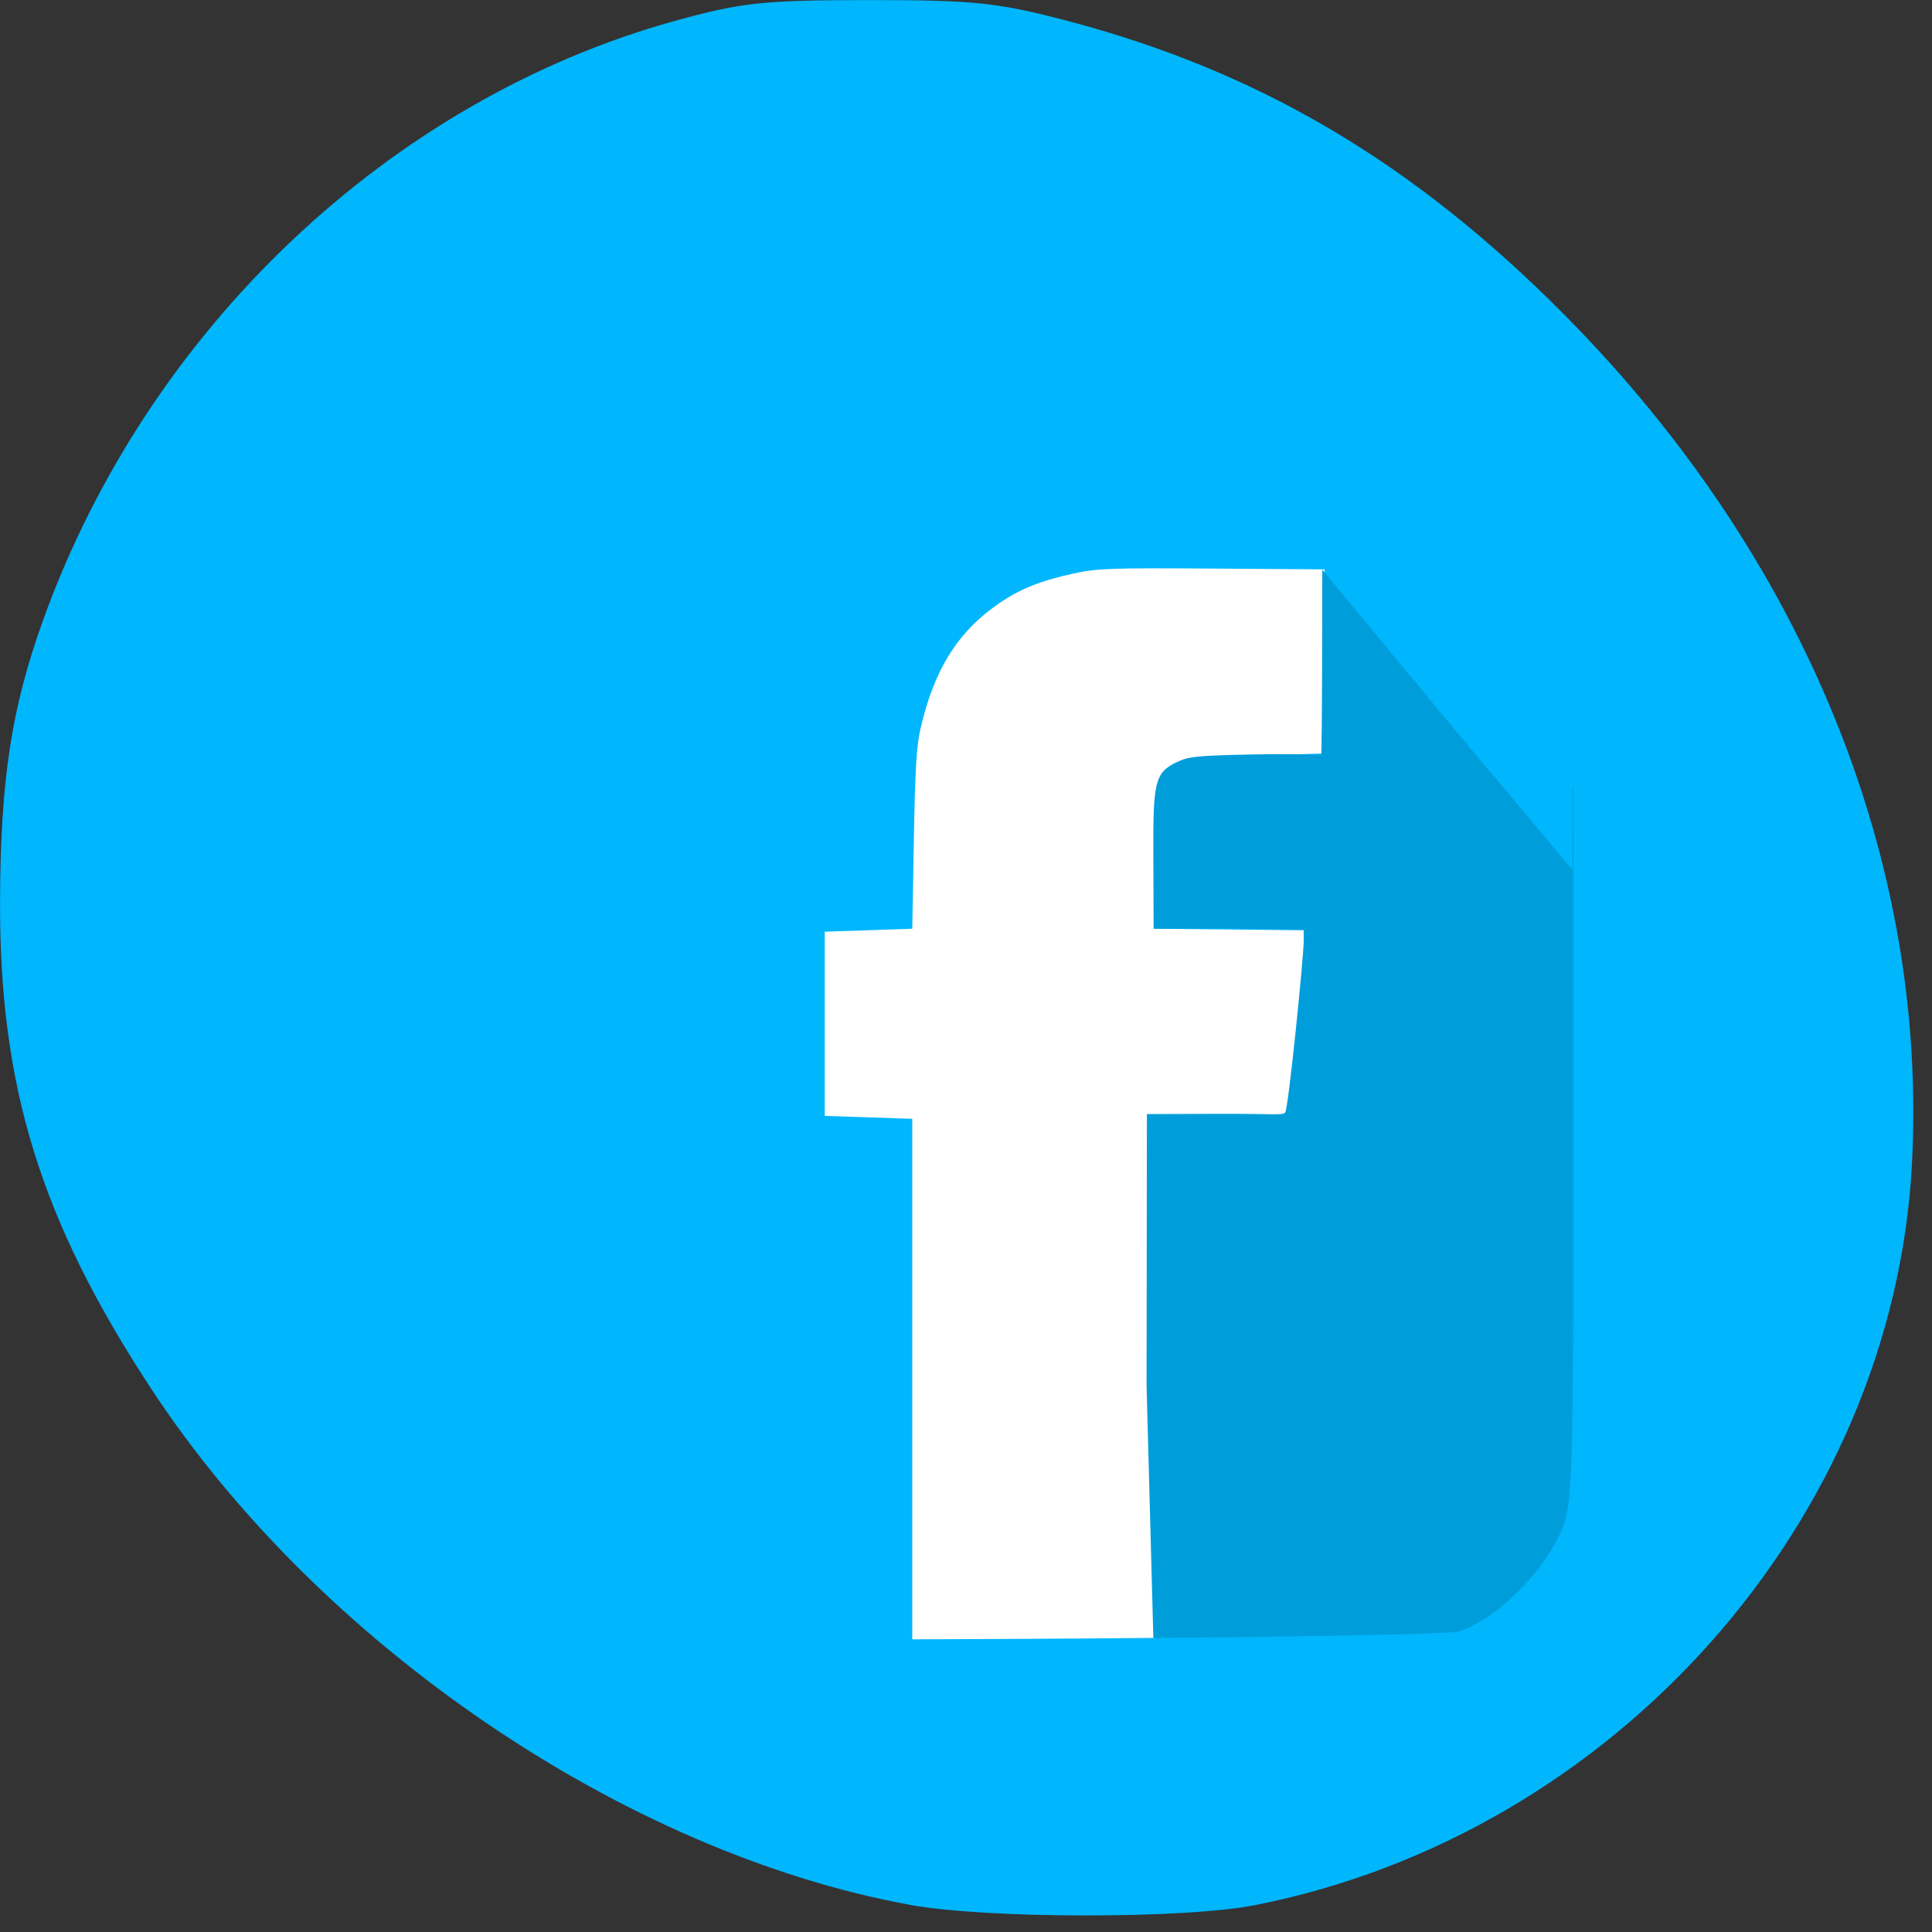 <svg xmlns="http://www.w3.org/2000/svg" xmlns:xlink="http://www.w3.org/1999/xlink" viewBox="0 0 256 256"><rect x="0" y="0" width="256" height="256" fill="#333333" stroke="none"/><defs><clipPath><path transform="matrix(15.333 0 0 11.5 415 -125.5)" d="m -24 13 c 0 1.105 -0.672 2 -1.5 2 -0.828 0 -1.5 -0.895 -1.5 -2 0 -1.105 0.672 -2 1.5 -2 0.828 0 1.5 0.895 1.5 2 z"/></clipPath><clipPath><path transform="matrix(15.333 0 0 11.5 415 -125.5)" d="m -24 13 c 0 1.105 -0.672 2 -1.5 2 -0.828 0 -1.5 -0.895 -1.5 -2 0 -1.105 0.672 -2 1.5 -2 0.828 0 1.5 0.895 1.5 2 z"/></clipPath><clipPath><path transform="matrix(15.333 0 0 11.5 415 -125.5)" d="m -24 13 c 0 1.105 -0.672 2 -1.5 2 -0.828 0 -1.5 -0.895 -1.5 -2 0 -1.105 0.672 -2 1.5 -2 0.828 0 1.5 0.895 1.5 2 z"/></clipPath><clipPath id="2"><rect width="416" height="417" x="51" y="54" fill="none" stroke="#000" rx="60.63"/></clipPath><clipPath><path transform="matrix(15.333 0 0 11.5 415 -125.5)" d="m -24 13 c 0 1.105 -0.672 2 -1.5 2 -0.828 0 -1.5 -0.895 -1.5 -2 0 -1.105 0.672 -2 1.5 -2 0.828 0 1.5 0.895 1.5 2 z"/></clipPath><clipPath><rect y="11.98" x="12.03" height="23.89" width="23.802" fill="#808080" rx="4.099"/></clipPath><clipPath><path transform="matrix(15.333 0 0 11.5 415 -125.5)" d="m -24 13 c 0 1.105 -0.672 2 -1.5 2 -0.828 0 -1.5 -0.895 -1.5 -2 0 -1.105 0.672 -2 1.5 -2 0.828 0 1.5 0.895 1.5 2 z"/></clipPath><clipPath><path transform="matrix(15.333 0 0 11.5 415 -125.5)" d="m -24 13 c 0 1.105 -0.672 2 -1.5 2 -0.828 0 -1.5 -0.895 -1.5 -2 0 -1.105 0.672 -2 1.5 -2 0.828 0 1.5 0.895 1.5 2 z"/></clipPath><clipPath id="1"><rect width="416" height="417" x="51" y="54" fill="none" stroke="#000" rx="60.63"/></clipPath><clipPath id="0"><rect width="416" height="417" x="51" y="54" fill="none" stroke="#000" rx="60.63"/></clipPath><clipPath><path d="m -24 13 c 0 1.105 -0.672 2 -1.5 2 -0.828 0 -1.5 -0.895 -1.5 -2 0 -1.105 0.672 -2 1.5 -2 0.828 0 1.5 0.895 1.5 2 z" transform="matrix(15.333 0 0 11.5 415 -125.5)"/></clipPath><clipPath><path d="m -24 13 c 0 1.105 -0.672 2 -1.5 2 -0.828 0 -1.5 -0.895 -1.5 -2 0 -1.105 0.672 -2 1.5 -2 0.828 0 1.5 0.895 1.5 2 z" transform="matrix(15.333 0 0 11.5 415 -125.5)"/></clipPath><clipPath><path d="m -24 13 c 0 1.105 -0.672 2 -1.5 2 -0.828 0 -1.5 -0.895 -1.5 -2 0 -1.105 0.672 -2 1.5 -2 0.828 0 1.5 0.895 1.5 2 z" transform="matrix(15.333 0 0 11.5 415 -125.5)"/></clipPath><clipPath><path d="m -24 13 c 0 1.105 -0.672 2 -1.5 2 -0.828 0 -1.5 -0.895 -1.5 -2 0 -1.105 0.672 -2 1.5 -2 0.828 0 1.5 0.895 1.5 2 z" transform="matrix(15.333 0 0 11.5 415 -125.5)"/></clipPath><clipPath><path d="m -24 13 c 0 1.105 -0.672 2 -1.5 2 -0.828 0 -1.5 -0.895 -1.5 -2 0 -1.105 0.672 -2 1.5 -2 0.828 0 1.5 0.895 1.5 2 z" transform="matrix(15.333 0 0 11.5 415 -125.5)"/></clipPath><clipPath><rect width="23.802" height="23.89" x="12.03" y="11.98" fill="#808080" rx="4.099"/></clipPath><clipPath><path d="m -24 13 c 0 1.105 -0.672 2 -1.5 2 -0.828 0 -1.5 -0.895 -1.5 -2 0 -1.105 0.672 -2 1.5 -2 0.828 0 1.5 0.895 1.5 2 z" transform="matrix(15.333 0 0 11.5 415 -125.5)"/></clipPath></defs><g transform="translate(0 -796.36)"><g transform="translate(0 -2.198)"><g transform="matrix(0.38 0 0 0.377 35.79 837.07)"><rect width="243" height="383.29" x="161" y="92.18" clip-path="url(#0)" transform="matrix(1.062 0 0 1.062 -18.19 -21.438)" fill="#fff" rx="60.63" id="4"/><path d="m 63.742 474.43 c -7.06 -1.902 -10.993 -4.41 -16.467 -10.499 -8.876 -9.872 -8.114 9.372 -8.114 -204.92 0 -217.78 -1.063 -195.61 9.911 -206.59 10.975 -10.975 -11.189 -9.911 206.59 -9.911 217.78 0 195.62 -1.15 206.41 10 10.8 11.153 10.09 -11.419 10.09 207.5 v 190.5 l -2.781 5.664 c -3.538 7.205 -9.35 13.02 -16.555 16.555 l -5.664 2.781 h -64 h -64 l -0.255 -91.25 l -0.255 -91.25 h 23.883 c 18.932 0 24.12 -0.282 25.01 -1.362 1 -1.207 7.115 -51.757 7.115 -58.831 v -2.775 l -27.75 -0.266 l -27.75 -0.266 l -0.272 -19.404 c -0.15 -10.672 0.189 -21.899 0.753 -24.948 1.19 -6.438 4.551 -10.579 9.963 -12.274 1.956 -0.613 13.907 -1.397 26.557 -1.744 l 23 -0.63 v -31 v -31 l -39.794 -0.262 c -35.883 -0.236 -40.699 -0.074 -49 1.644 -11.66 2.413 -18.951 5.178 -26.352 9.992 -14.679 9.549 -23.07 22.22 -27.91 42.16 -1.456 5.996 -1.923 13.355 -2.378 37.462 l -0.566 30 l -15.5 0.5 l -15.5 0.5 v 31 v 31 l 15.5 0.5 l 15.5 0.5 v 91 v 91 l -82 0.187 c -69.17 0.158 -82.85 -0.041 -87.42 -1.273 z" clip-path="url(#1)" transform="matrix(1.062 0 0 1.062 -18.19 -21.438)" fill="#00b6fd" id="5"/><path d="m 316.15 383.19 l 0.125 -91.29 l 26.25 -0.078 c 18.494 -0.055 21.873 0.579 22.717 -0.438 1.208 -1.455 6.596 -52.974 6.58 -57.867 l -0.012 -3.69 l -25.788 -0.404 l -27.375 0.086 l -0.096 -24.811 c -0.094 -24.346 0.424 -27.738 8.292 -31.28 4.221 -1.903 6.972 -2.229 27.945 -2.607 12.788 -0.231 23.11 0.175 23.22 0.101 0.117 -0.074 0.283 -13.558 0.318 -30.18 l 0.068 -32.1 l 46.25 53.1 l 45.25 51.22 l 2.248 118.87 l 0.126 118.7 l -2.871 7.415 c -2.821 7.287 -9.976 13.25 -17.629 15.893 l -5.625 1.942 l -63.62 0.16 l -63.75 0.035 z" clip-path="url(#2)" transform="matrix(1.062 0 0 1.062 -18.19 -21.438)" fill="#009ddb" id="6"/></g><path d="m 120.63 1050.97 c -37.78 -6.883 -78.39 -34.505 -100.64 -68.46 -14.622 -22.307 -20.07 -39.915 -19.984 -64.61 0.054 -15.982 1.52 -25.544 5.696 -37.15 13.861 -38.531 45.944 -68.961 83.74 -79.43 c 8.79 -2.434 11.728 -2.748 25.712 -2.753 13.904 -0.005 17.04 0.325 26.305 2.762 25.379 6.678 45.912 18.828 65.873 38.979 31.671 31.973 48.13 72.23 46.01 112.5 -2.49 47.21 -39.4 88.82 -87.1 98.2 -9.287 1.826 -35.503 1.806 -45.611 -0.035 l 0 0 z m 80.4 -35.37 c 4.805 -1.339 11.311 -7.103 14.261 -12.635 2.21 -4.144 2.218 -4.377 2.218 -68.05 0 -51.16 -0.275 -64.67 -1.381 -67.811 -1.962 -5.571 -6.945 -10.839 -12.871 -13.609 l -5.1 -2.384 h -64.68 h -64.68 l -5.1 2.384 c -5.927 2.77 -10.909 8.04 -12.871 13.609 -1.105 3.137 -1.381 16.486 -1.381 66.789 0 58.12 0.139 63.23 1.836 67.64 2.104 5.473 9.333 12.725 13.637 13.68 1.574 0.349 3.32 0.789 3.88 0.976 2.849 0.954 128.7 0.389 132.23 -0.594 l 0 0 z" fill="#00b6fd" id="3"/></g><g transform="matrix(0.927 0 0 0.983 6.883 14.202)"><g transform="matrix(0.38 0 0 0.377 35.79 837.07)"><use xlink:href="#4"/><use xlink:href="#5"/><use xlink:href="#6"/></g><use xlink:href="#3"/></g></g></svg>